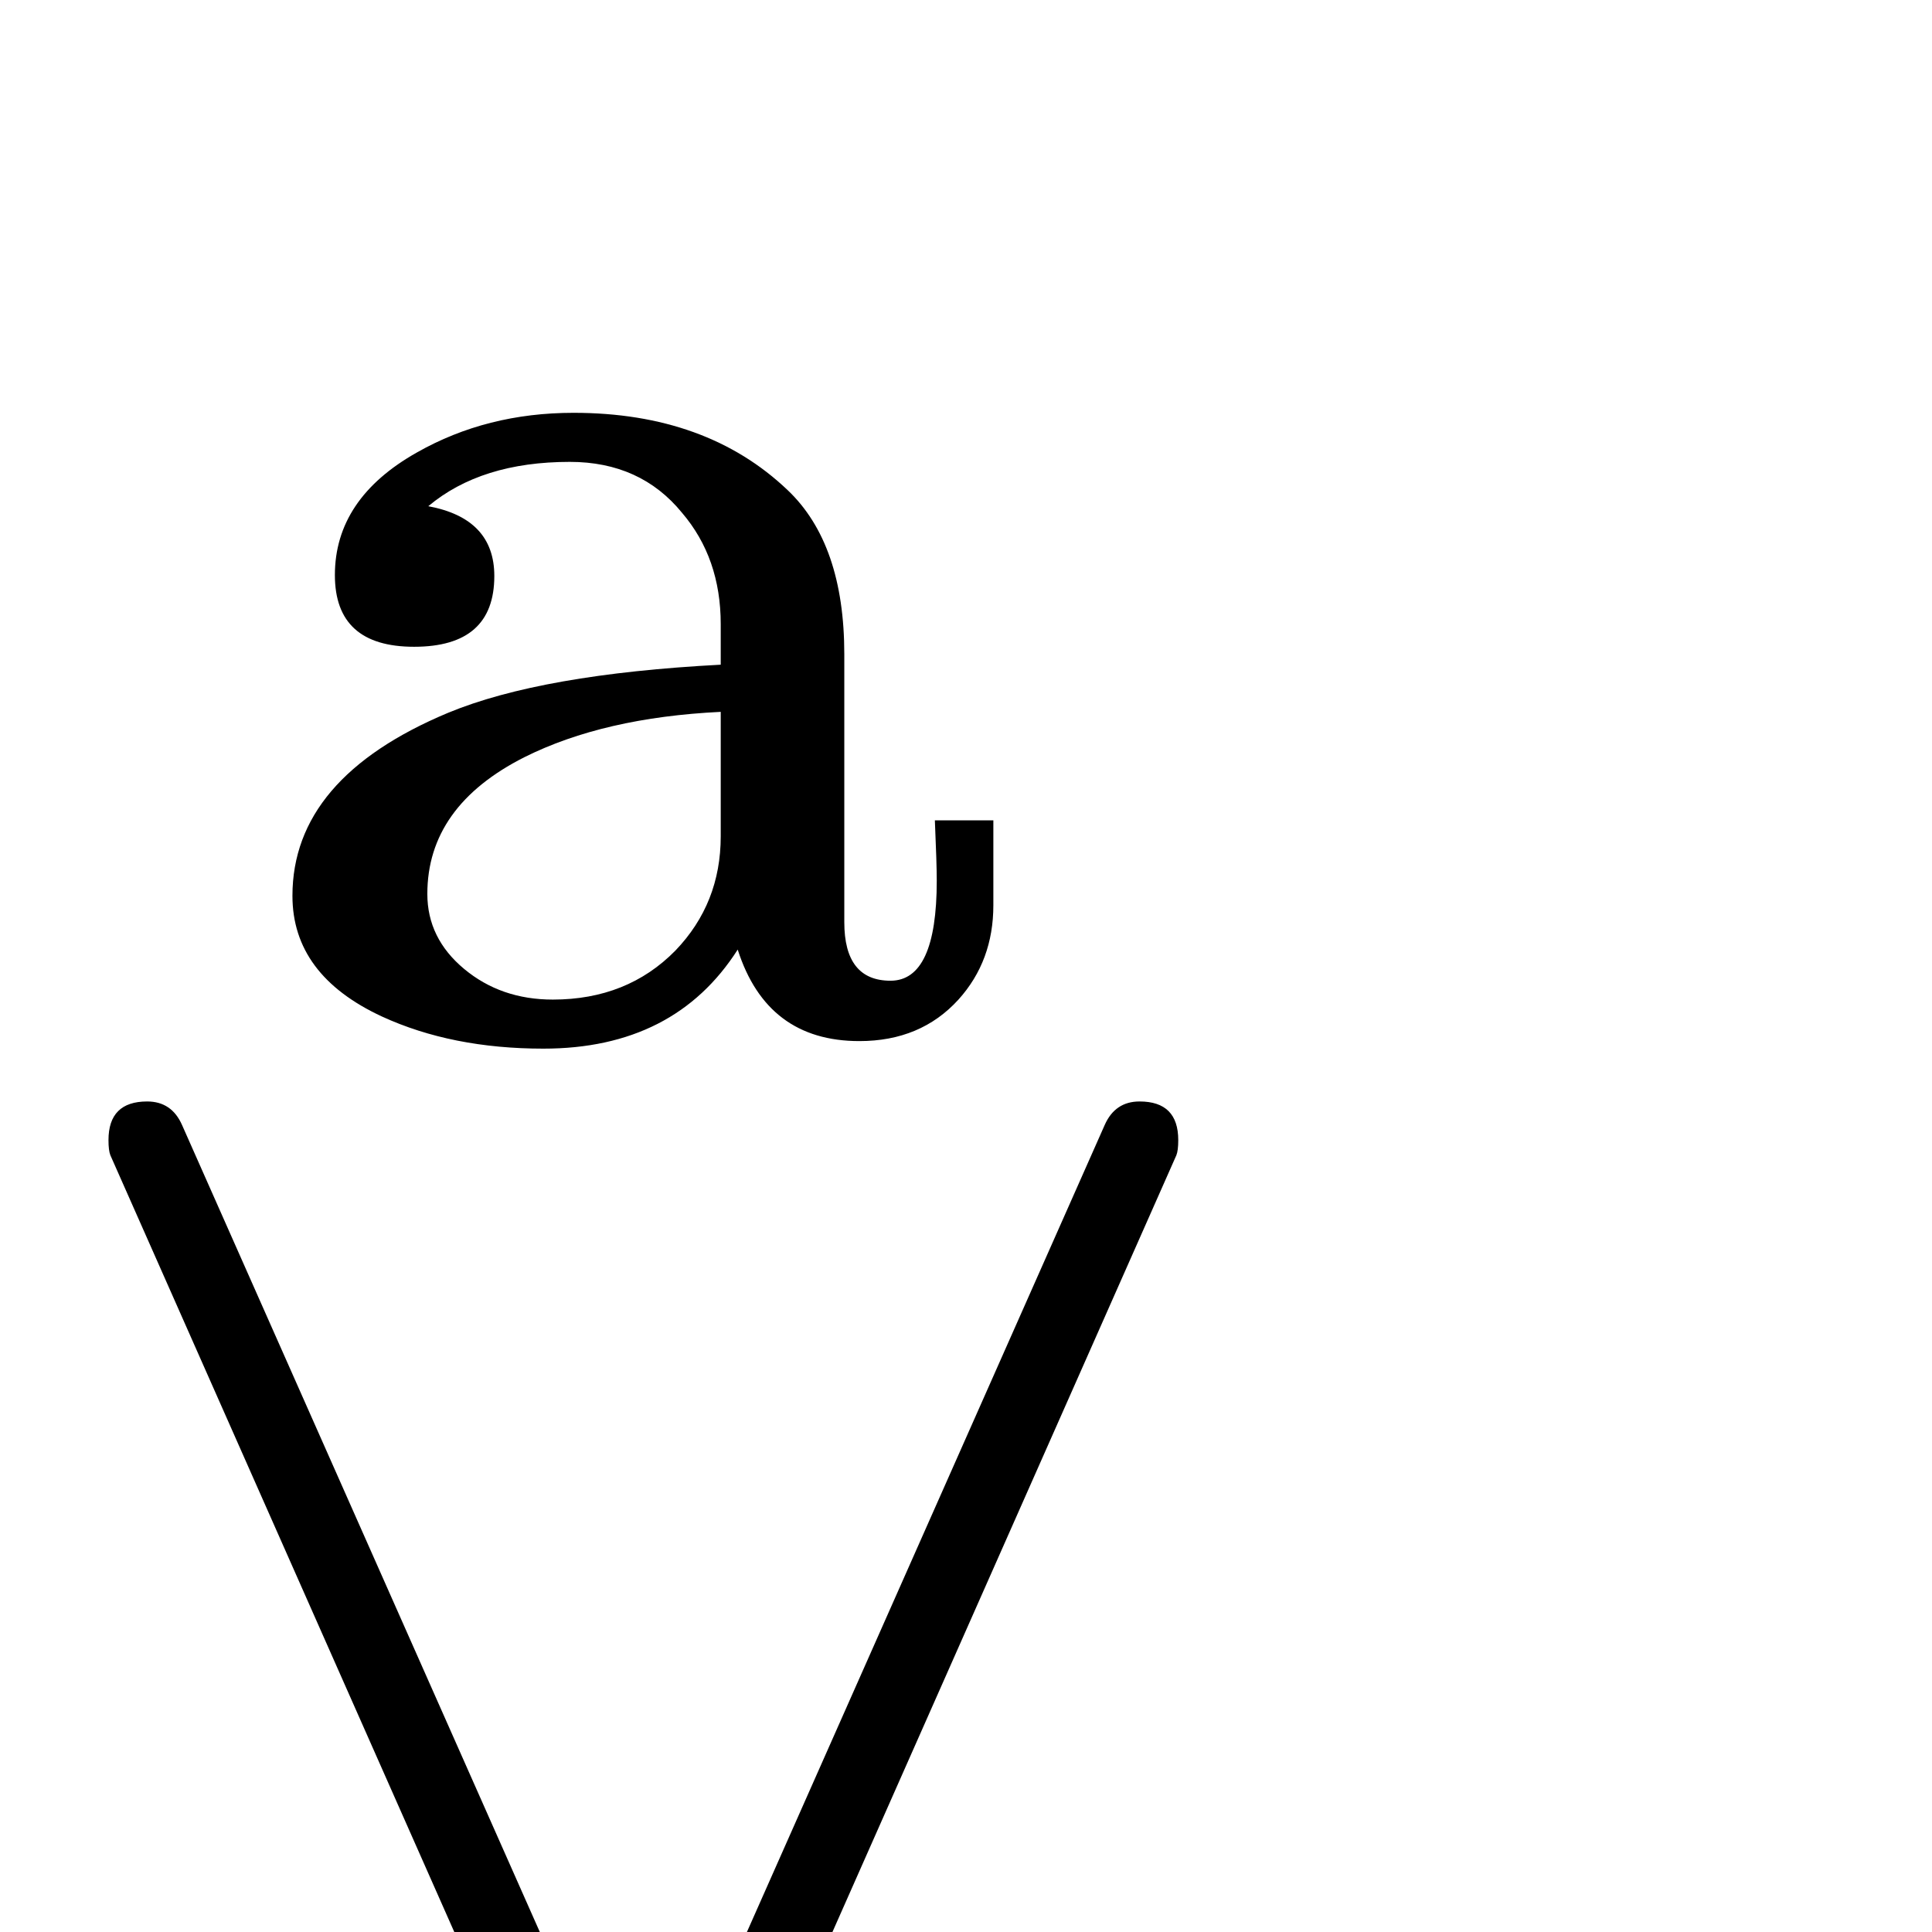 <?xml version="1.0" standalone="no"?>
<!DOCTYPE svg PUBLIC "-//W3C//DTD SVG 1.1//EN" "http://www.w3.org/Graphics/SVG/1.1/DTD/svg11.dtd" >
<svg xmlns="http://www.w3.org/2000/svg" xmlns:xlink="http://www.w3.org/1999/xlink" version="1.1" viewBox="0 -200 1000 1000">
  <g transform="matrix(1 0 0 -1 0 800)">
   <path fill="currentColor"
d="M514.16 531.445c0 -19.206 -6.022 -35.482 -18.066 -48.828c-13.021 -14.323 -30.111 -21.484 -51.27 -21.484c-31.901 0 -52.897 15.788 -62.988 47.363c-21.81 -34.18 -55.339 -51.27 -100.586 -51.27
c-31.576 0 -59.408 5.534 -83.496 16.602c-30.924 14.323 -46.387 35.156 -46.387 62.5c0 40.69 26.855 72.266 80.566 94.727c32.227 13.346 79.264 21.647 141.113 24.902v20.996c0 22.787 -6.673 41.992 -20.02 57.617
c-14.323 17.578 -33.691 26.367 -58.105 26.367c-30.599 0 -55.013 -7.65 -73.242 -22.949c22.787 -4.232 34.18 -16.276 34.18 -36.133c0 -24.414 -13.835 -36.621 -41.504 -36.621c-27.344 0 -41.016 12.37 -41.016 37.109
c0 26.367 14.16 47.526 42.48 63.477c24.088 13.672 51.107 20.508 81.055 20.508c45.898 0 82.845 -13.346 110.84 -40.039c19.531 -18.555 29.297 -46.875 29.297 -84.961v-138.672c0 -20.182 7.975 -30.273 23.926 -30.273
s23.926 17.253 23.926 51.758c0 5.859 -0.326 16.276 -0.977 31.25h30.273zM609.863 409.863c0 -3.581 -0.326 -6.185 -0.977 -7.812l-256.836 -580.078c-3.581 -8.138 -9.928 -12.207 -19.043 -12.207s-15.462 4.069 -19.043 12.207
l-256.836 580.078c-0.651 1.628 -0.977 4.232 -0.977 7.812c0 13.346 6.673 20.02 20.02 20.02c8.464 0 14.486 -4.069 18.066 -12.207l238.77 -538.574l238.77 538.574c3.581 8.138 9.603 12.207 18.066 12.207
c13.346 0 20.02 -6.673 20.02 -20.02h-0.001zM373.047 567.09v64.453c-40.365 -1.953 -74.219 -9.766 -101.562 -23.438c-33.529 -16.927 -50.293 -40.527 -50.293 -70.801c0 -15.3 6.348 -28.239 19.043 -38.818
s27.995 -15.869 45.898 -15.869c25.716 0 46.875 8.464 63.477 25.391c15.625 16.276 23.438 35.97 23.438 59.082z" />
  </g>

</svg>
